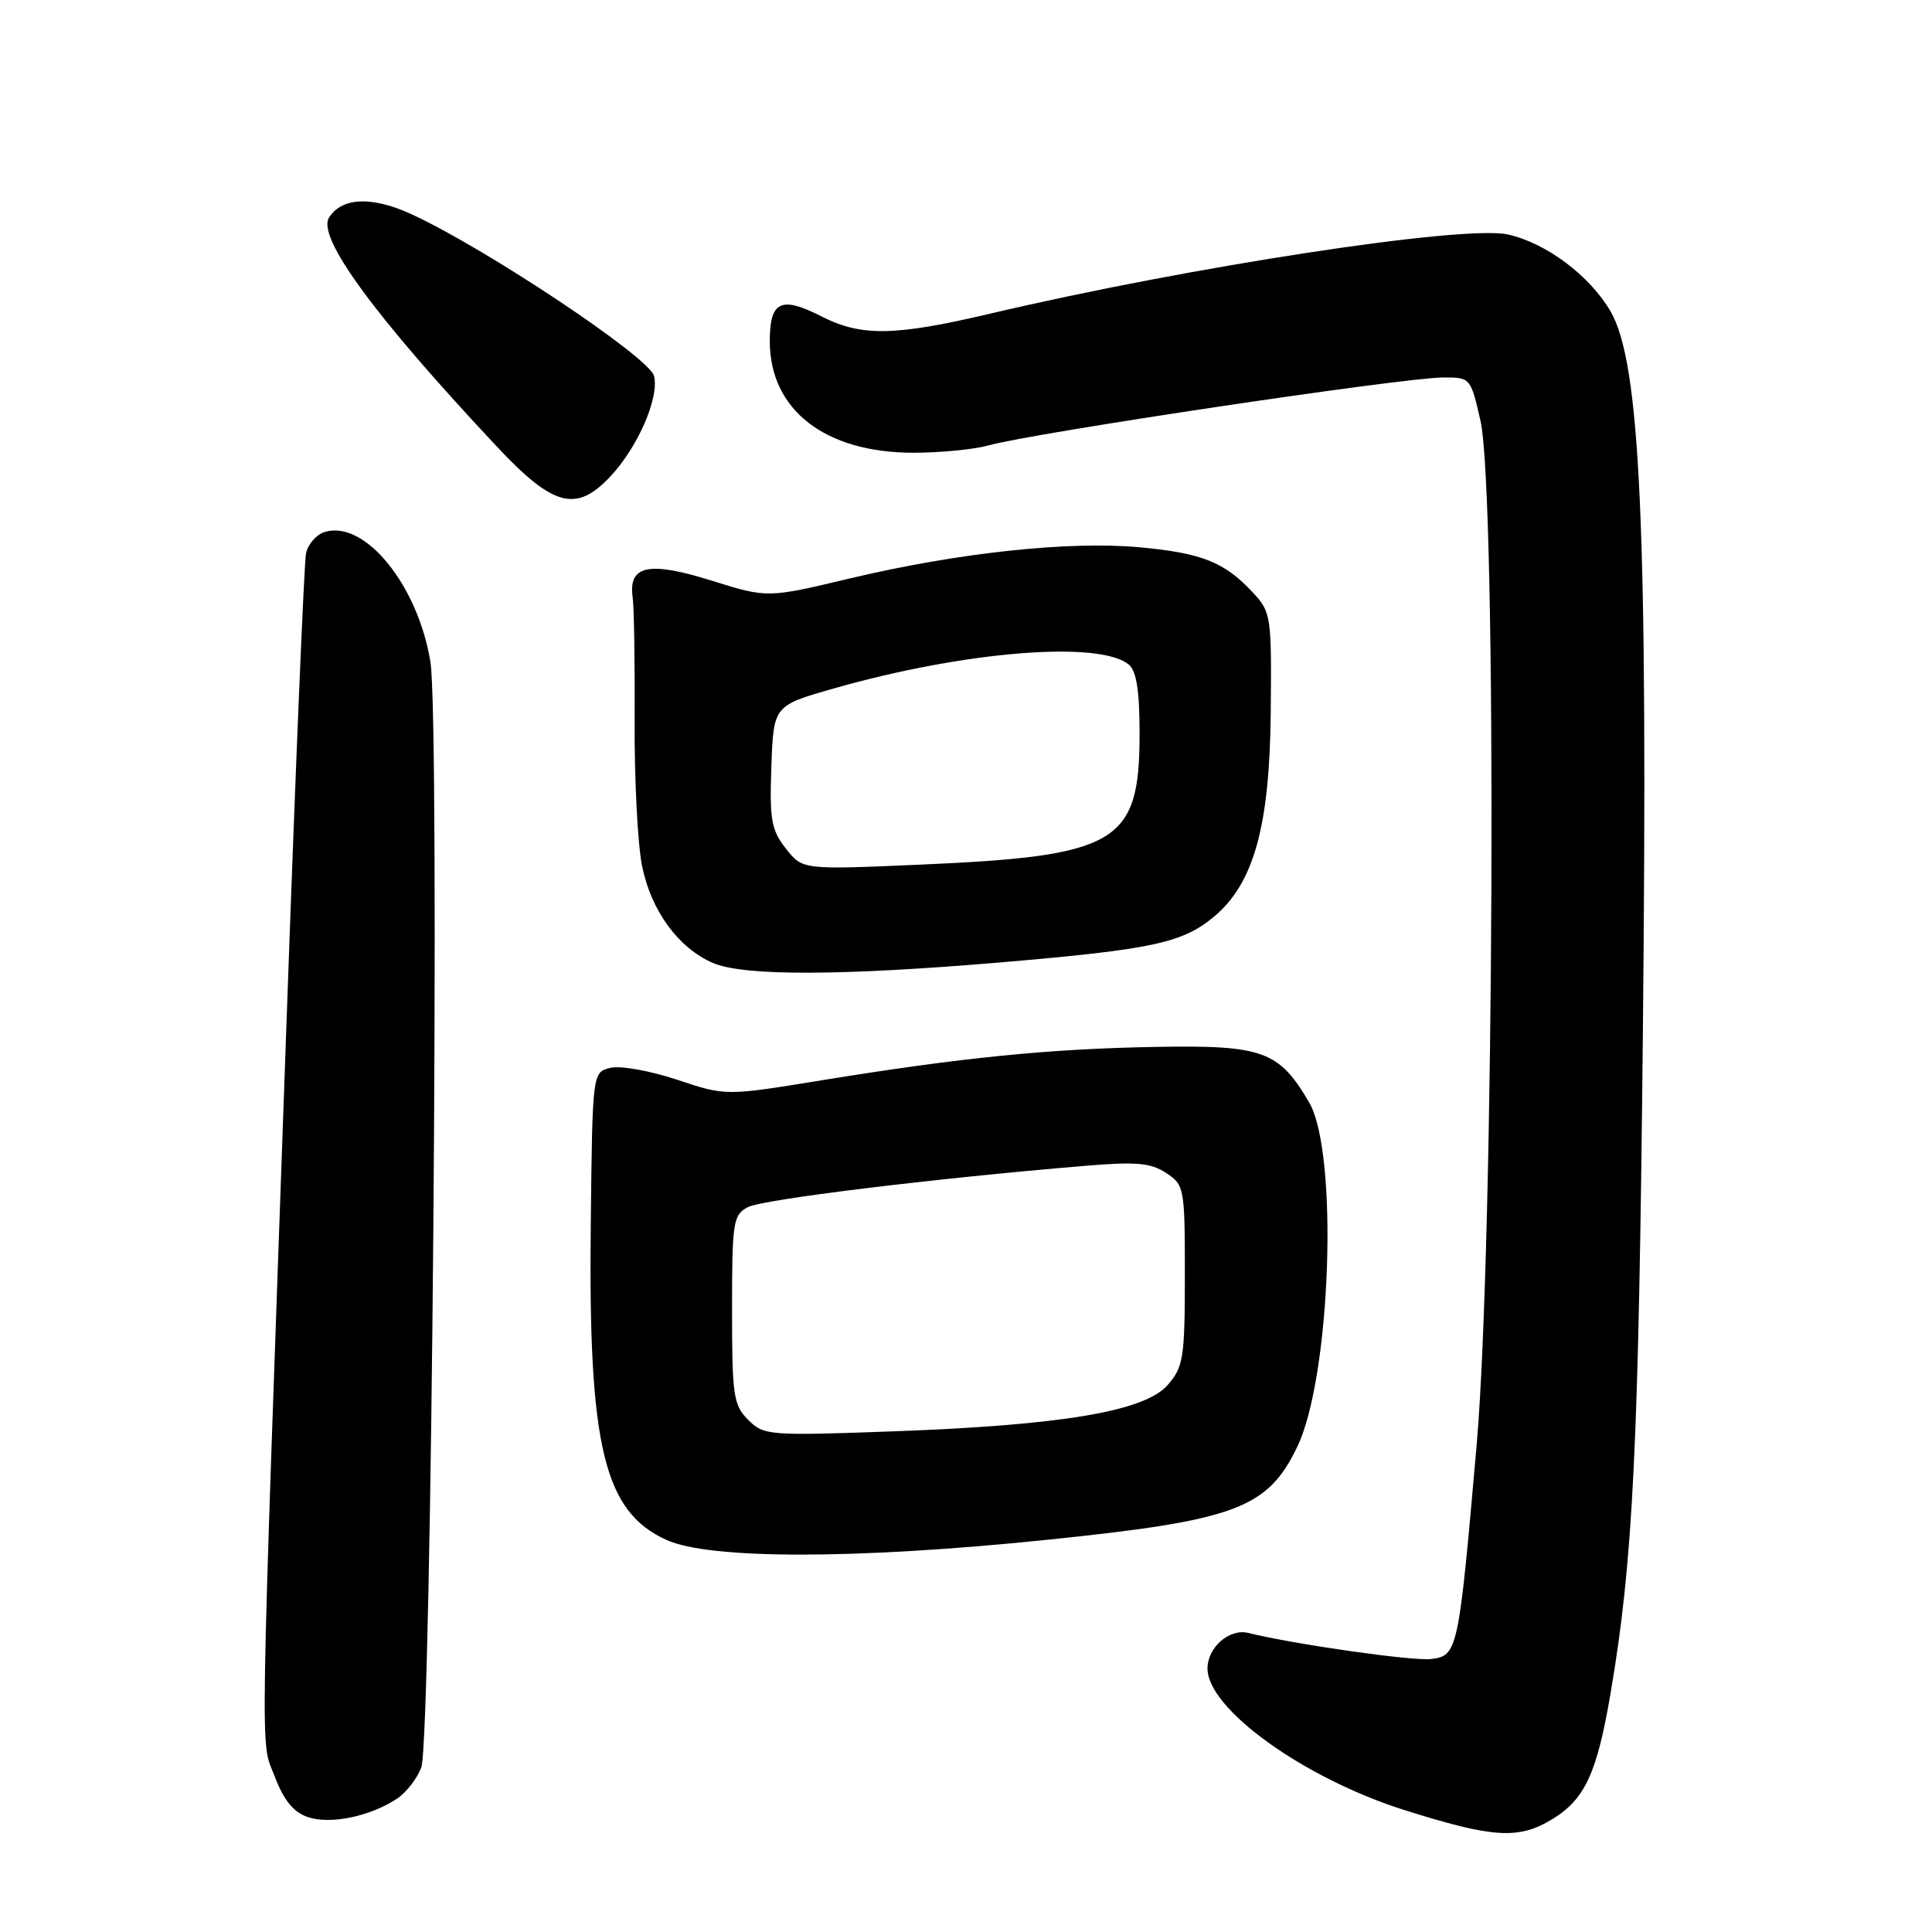 <?xml version="1.0" encoding="UTF-8" standalone="no"?>
<!DOCTYPE svg PUBLIC "-//W3C//DTD SVG 1.1//EN" "http://www.w3.org/Graphics/SVG/1.1/DTD/svg11.dtd" >
<svg xmlns="http://www.w3.org/2000/svg" xmlns:xlink="http://www.w3.org/1999/xlink" version="1.1" viewBox="0 0 256 256">
 <g >
 <path fill="currentColor"
d=" M 205.70 241.04 C 210.01 238.41 211.60 234.98 213.40 224.41 C 216.40 206.89 217.14 191.73 217.69 136.82 C 218.36 69.86 217.38 48.04 213.39 41.23 C 210.62 36.50 204.89 32.21 199.81 31.07 C 194.02 29.77 157.65 35.33 131.16 41.57 C 118.53 44.54 114.12 44.61 108.86 41.93 C 103.48 39.18 102.00 39.89 102.00 45.22 C 102.01 54.33 109.33 60.00 121.07 59.99 C 124.60 59.99 129.08 59.55 131.02 59.01 C 137.01 57.35 185.83 50.05 191.18 50.02 C 194.84 50.00 194.86 50.02 196.17 55.75 C 198.37 65.44 198.00 164.74 195.66 191.50 C 193.27 218.89 193.16 219.41 189.59 219.83 C 187.14 220.11 171.54 217.89 165.39 216.37 C 162.90 215.76 160.00 218.29 160.00 221.09 C 160.00 226.44 172.75 235.61 186.00 239.81 C 197.84 243.56 201.22 243.78 205.70 241.04 Z  M 52.58 238.35 C 53.80 237.56 55.26 235.69 55.82 234.20 C 57.19 230.55 58.32 95.53 57.03 87.68 C 55.36 77.47 48.29 68.82 42.99 70.50 C 41.90 70.85 40.80 72.12 40.55 73.32 C 40.30 74.52 39.15 102.05 38.00 134.50 C 34.37 236.84 34.47 230.33 36.40 235.39 C 37.62 238.58 38.89 240.13 40.81 240.78 C 43.78 241.78 49.00 240.70 52.58 238.35 Z  M 138.56 204.05 C 163.71 201.47 167.93 199.91 171.88 191.74 C 176.36 182.47 177.39 152.77 173.46 146.06 C 169.47 139.25 167.34 138.47 153.17 138.72 C 138.99 138.97 127.50 140.12 108.83 143.15 C 96.16 145.22 96.16 145.22 89.69 143.06 C 86.09 141.87 82.17 141.17 80.86 141.50 C 78.50 142.09 78.50 142.09 78.28 162.30 C 77.95 191.68 80.02 200.29 88.31 204.05 C 94.01 206.64 113.37 206.64 138.56 204.05 Z  M 132.86 127.50 C 152.72 125.80 156.73 124.94 160.90 121.43 C 166.15 117.01 168.24 109.46 168.38 94.34 C 168.50 81.61 168.42 81.09 166.00 78.50 C 162.26 74.48 159.27 73.28 151.00 72.52 C 141.67 71.65 126.87 73.25 112.59 76.65 C 101.68 79.25 101.68 79.25 94.27 76.93 C 85.98 74.33 83.24 74.91 83.83 79.13 C 84.02 80.43 84.13 87.80 84.09 95.50 C 84.05 103.20 84.49 111.87 85.08 114.76 C 86.28 120.68 89.87 125.60 94.45 127.59 C 98.49 129.35 111.42 129.32 132.86 127.50 Z  M 80.90 63.11 C 84.55 59.20 87.38 52.66 86.66 49.81 C 86.02 47.33 64.30 32.86 54.45 28.35 C 49.24 25.97 45.26 26.15 43.59 28.85 C 41.98 31.46 49.66 41.93 65.87 59.21 C 73.34 67.17 76.37 67.95 80.90 63.11 Z  M 99.14 188.14 C 97.18 186.18 97.00 184.94 97.00 173.54 C 97.00 161.93 97.14 160.99 99.08 159.96 C 100.99 158.93 123.63 156.16 143.76 154.48 C 150.54 153.91 152.48 154.08 154.51 155.42 C 156.93 157.00 157.00 157.37 157.00 168.97 C 157.00 179.89 156.81 181.11 154.75 183.49 C 151.72 186.99 140.87 188.84 118.39 189.66 C 101.82 190.26 101.21 190.21 99.14 188.14 Z  M 104.13 112.44 C 102.20 109.98 101.96 108.63 102.21 101.57 C 102.50 93.50 102.50 93.50 110.50 91.22 C 127.78 86.29 145.69 84.84 149.57 88.06 C 150.59 88.91 151.00 91.52 151.00 97.22 C 151.00 111.73 148.14 113.43 121.92 114.57 C 106.34 115.25 106.34 115.25 104.13 112.44 Z "/>
</g>
</svg>
